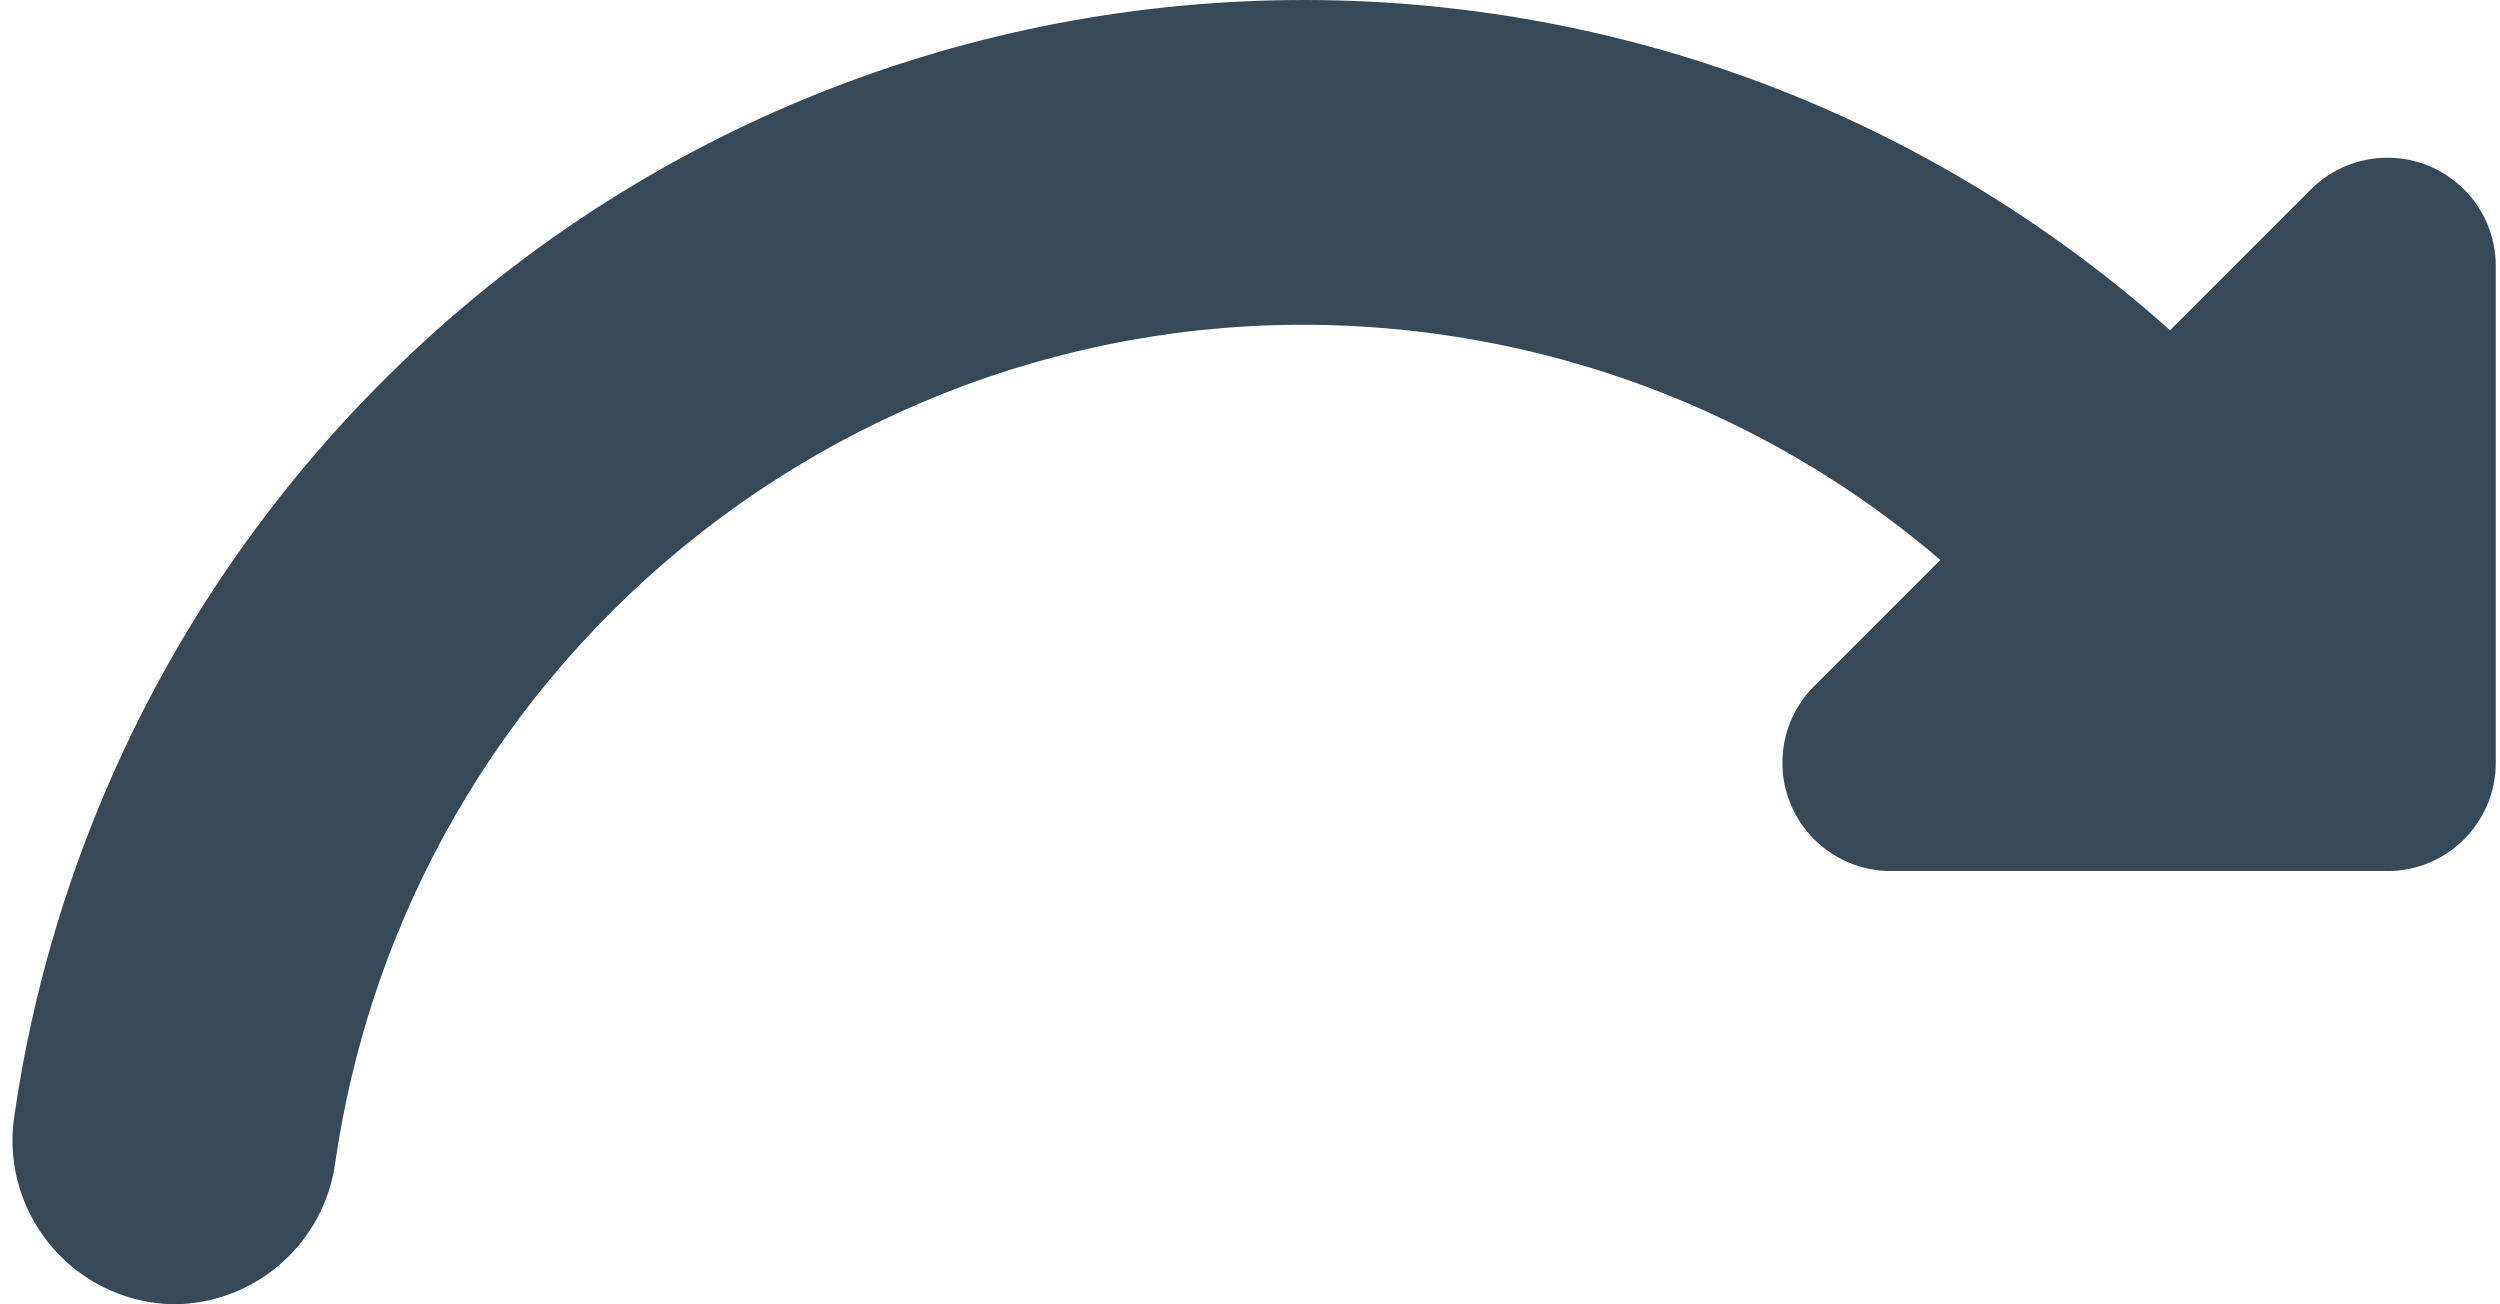 <svg width="46" height="24" viewBox="0 0 46 24" fill="none" xmlns="http://www.w3.org/2000/svg" xmlns:xlink="http://www.w3.org/1999/xlink">
<path d="M6.172,21.368C7.621,11.526 16.773,4.722 26.615,6.17C29.973,6.664 33.123,8.097 35.702,10.303L33.38,12.625C32.602,13.403 32.602,14.665 33.381,15.444C33.754,15.817 34.261,16.027 34.789,16.027L43.929,16.027C45.03,16.027 45.922,15.135 45.922,14.034L45.922,4.894C45.922,3.794 45.029,2.902 43.929,2.902C43.4,2.902 42.894,3.112 42.52,3.485L39.929,6.076C30.049,-2.731 14.9,-1.861 6.093,8.019C2.972,11.519 0.948,15.858 0.269,20.497C0.002,22.142 1.118,23.692 2.763,23.96C2.911,23.984 3.061,23.997 3.211,23.999C4.716,23.983 5.979,22.861 6.172,21.368Z" fill="#374957"/>
</svg>
